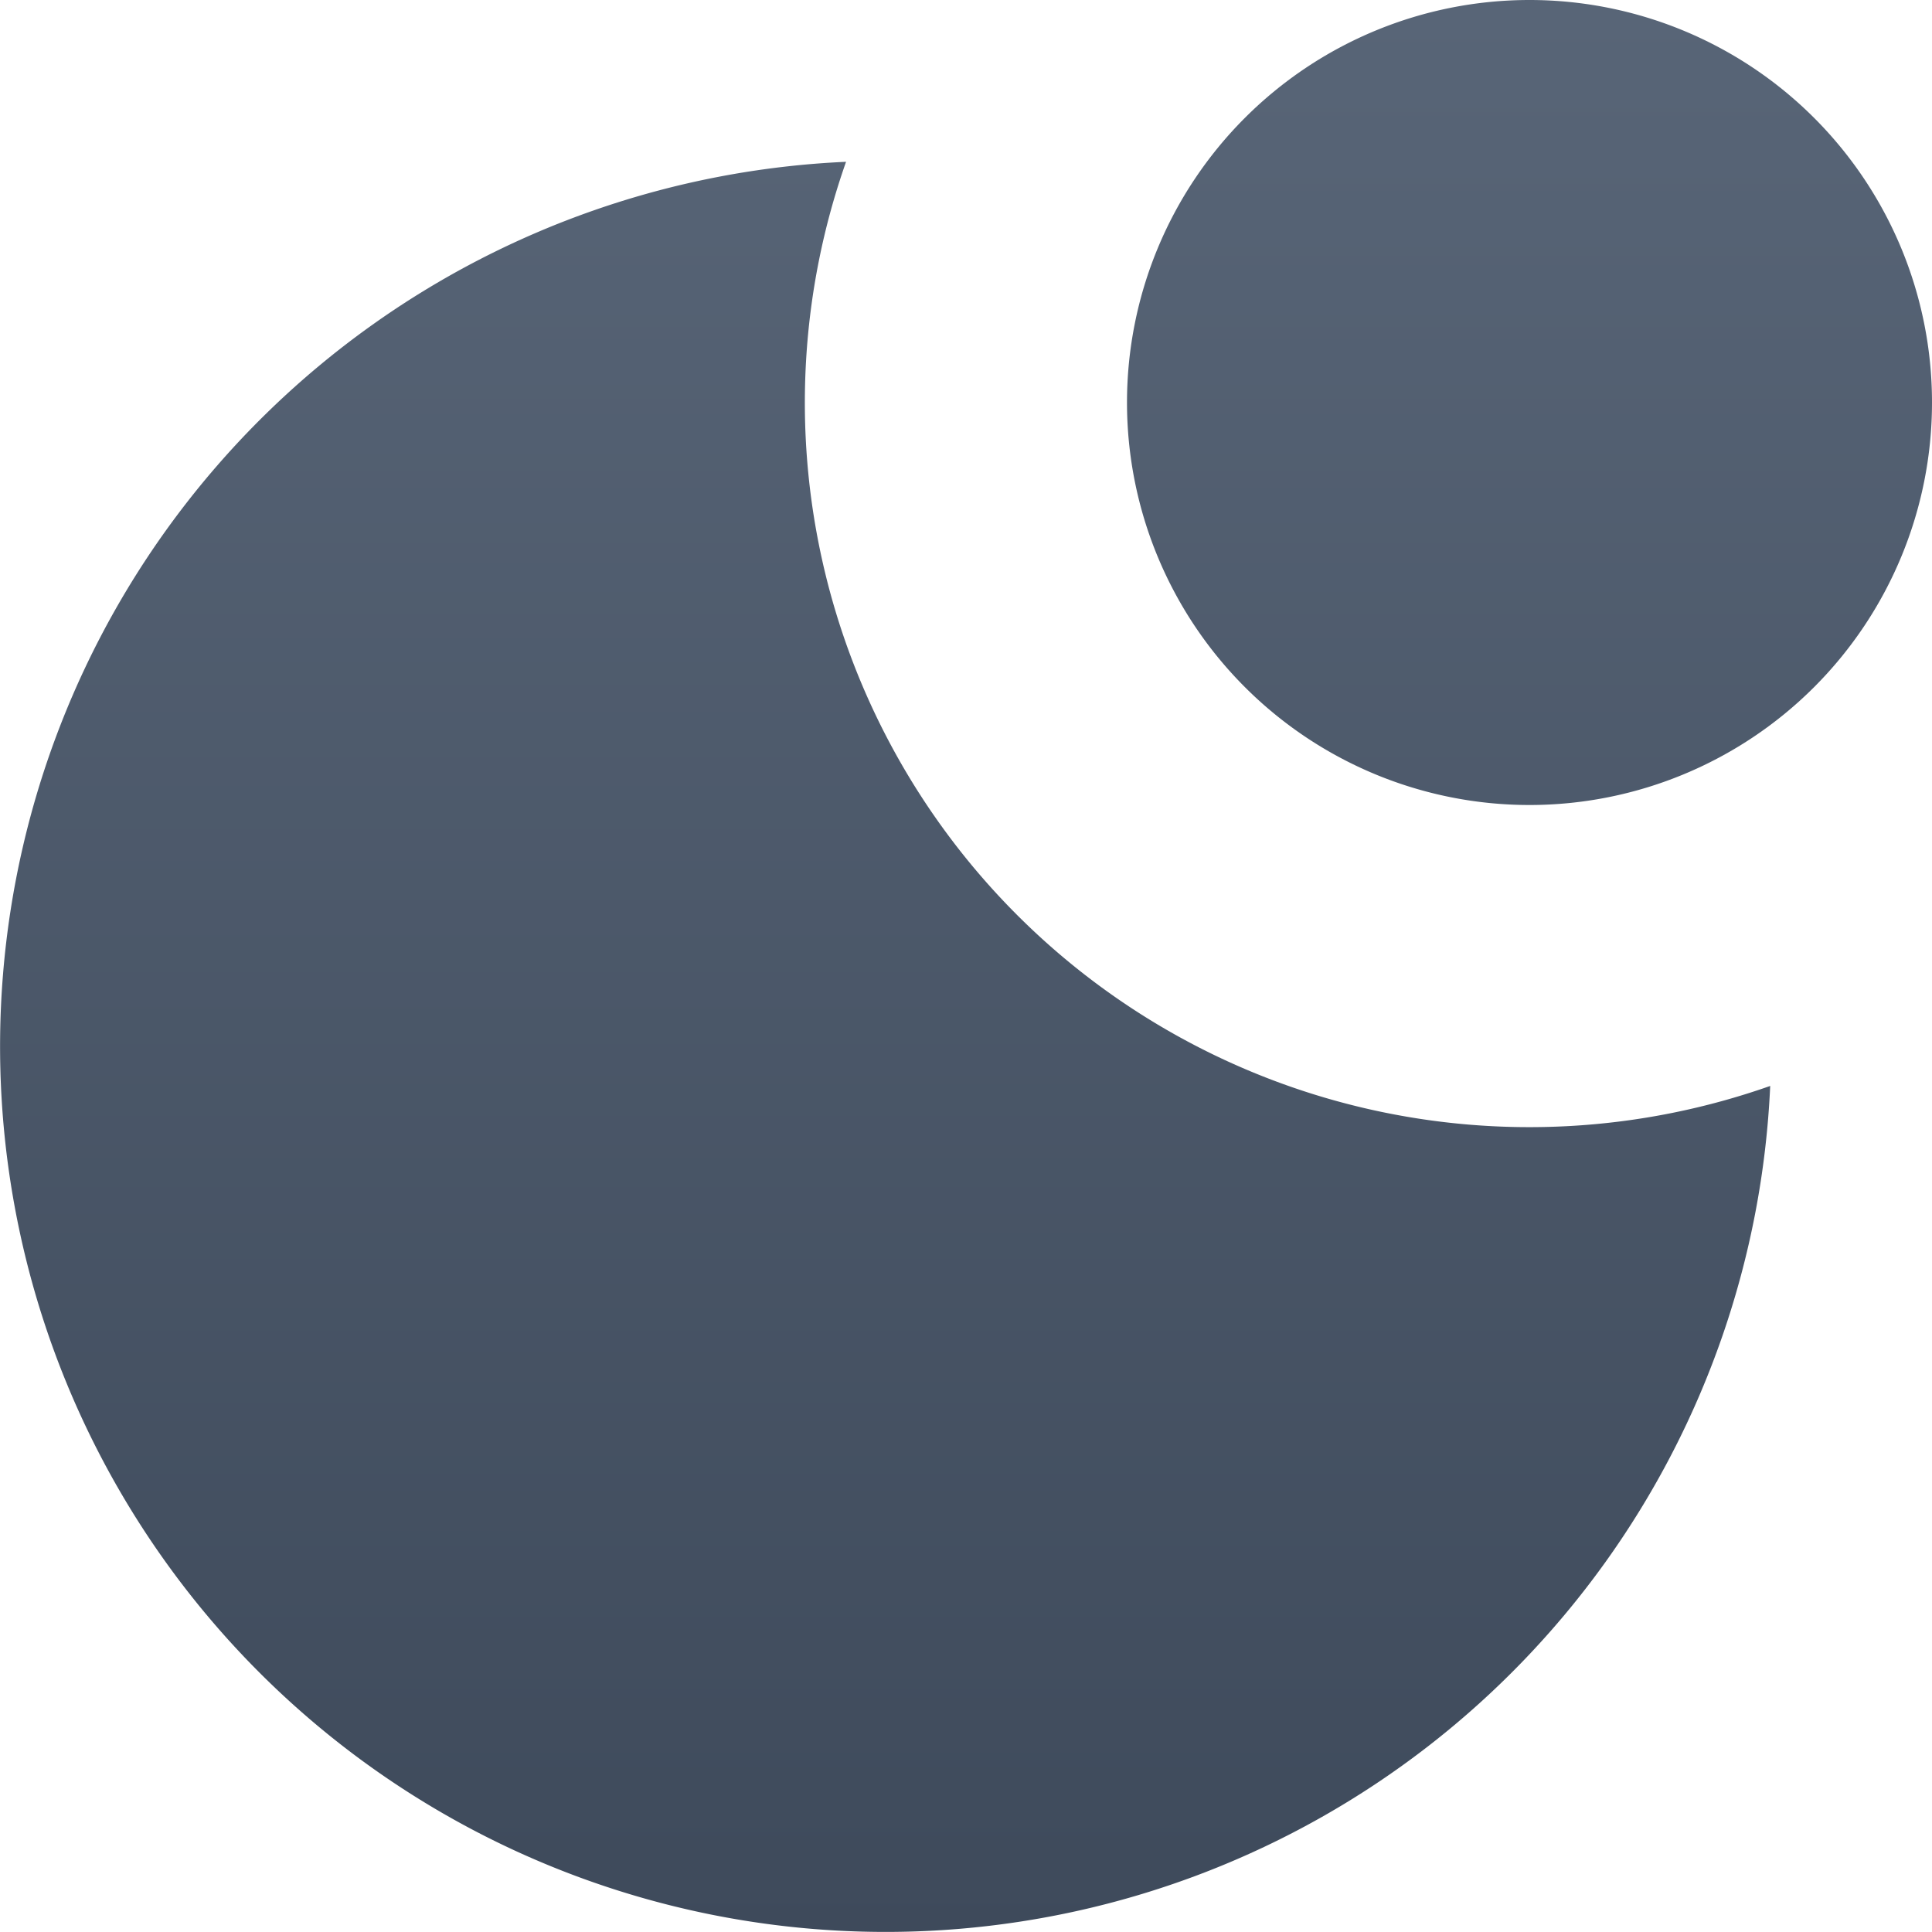 <svg width="12" height="12" viewBox="0 0 12 12" xmlns="http://www.w3.org/2000/svg">
    <defs>
        <linearGradient x1="50%" y1=".647%" x2="50%" y2="100%" id="38xyd0ghxa">
            <stop stop-color="#586577" offset="0%"/>
            <stop stop-color="#3E4A5B" offset="100%"/>
        </linearGradient>
    </defs>
    <path d="M5.255 1.005a4.5 4.5 0 0 0 5.74 5.74 5.5 5.5 0 1 1-5.74-5.74zM9.5 0a2.5 2.5 0 1 1 0 5 2.5 2.5 0 0 1 0-5z" fill="url(#38xyd0ghxa)" fill-rule="evenodd"/>
</svg>
